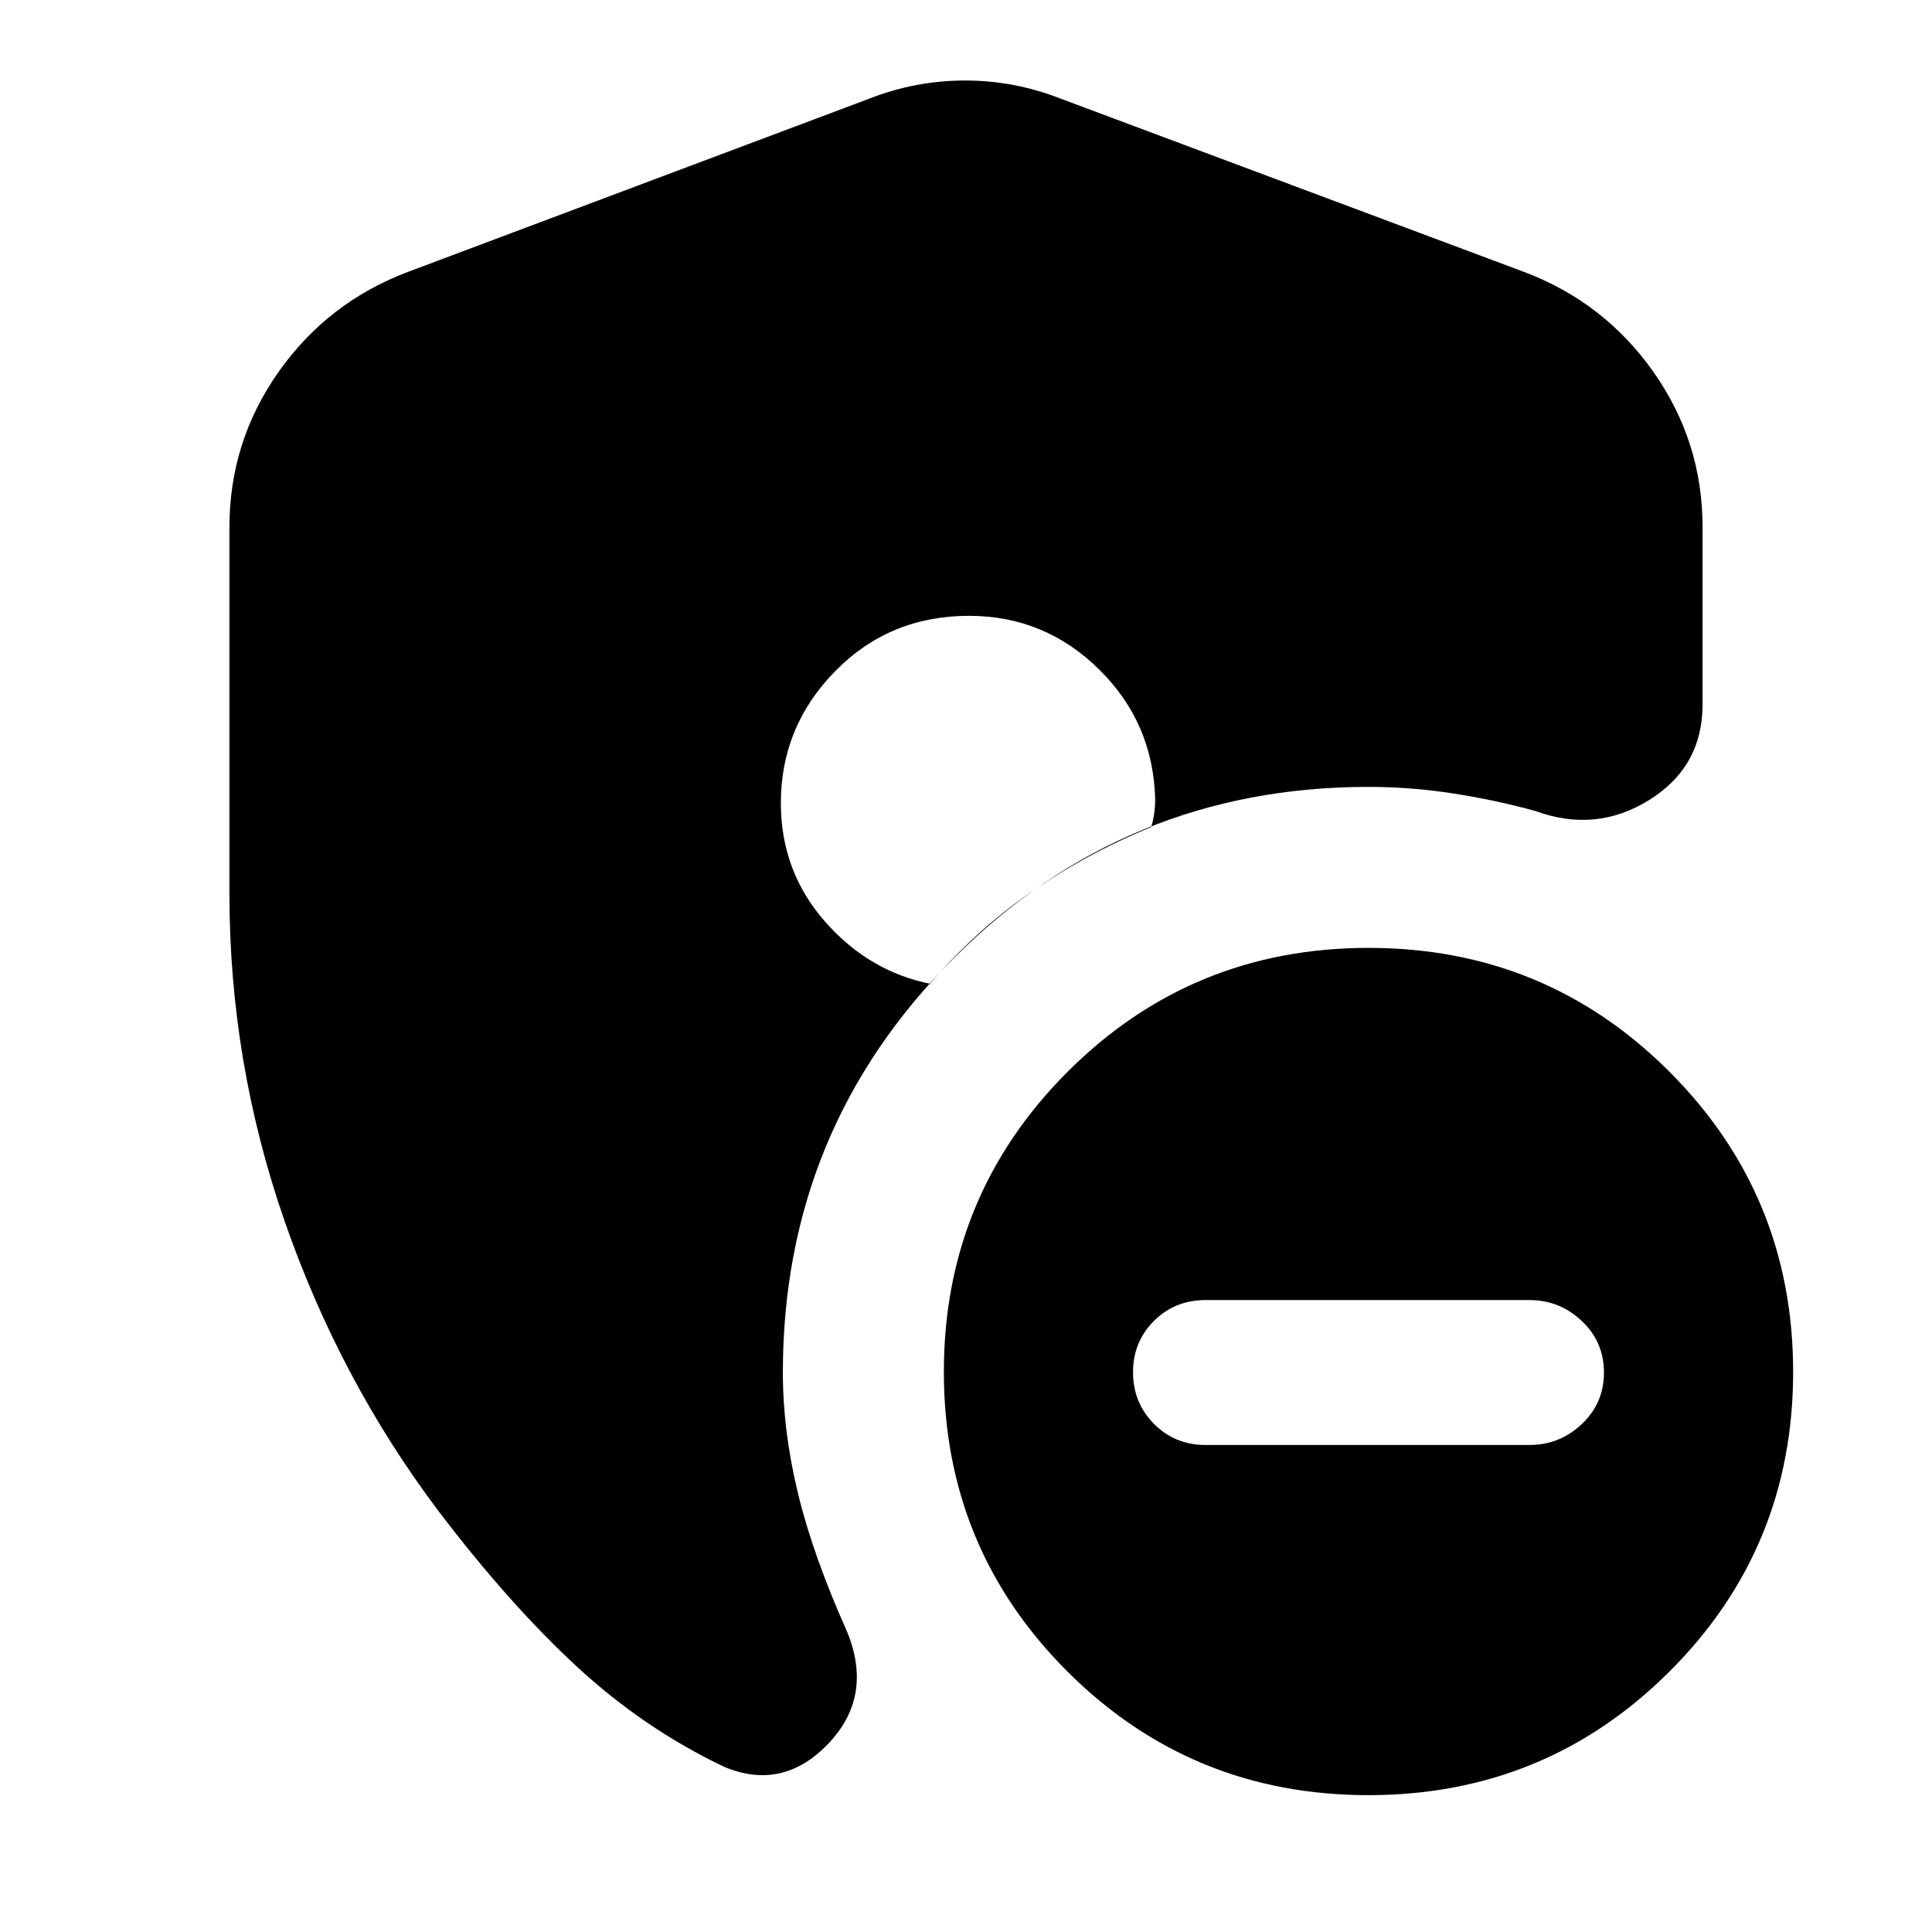 <svg xmlns="http://www.w3.org/2000/svg" height="24" viewBox="0 -960 960 960" width="24"><path d="M599-242h161q15 0 26-10.4t11-25.6q0-15.2-11-25.6-11-10.4-26-10.4H599q-15.2 0-25.6 10.36-10.4 10.35-10.4 25.5 0 15.14 10.4 25.64T599-242Zm80.96 174Q592-68 530.5-129.33q-61.5-61.33-61.5-149t61.54-149.17q61.54-61.5 149.5-61.5 87.96 0 149.46 61.5Q891-366 891-278.33q0 87.67-61.54 149T679.96-68ZM114-516v-182q0-42.62 24.5-77.31Q163-810 203-825l229-86q23-9 47.5-9t47.5 9l230 86q40 15 64.5 49.69T846-698v88q0 31-26.5 47.5T763-557q-20-5.5-41-8.75T680-569q-120.96 0-205.98 85.02T389-278q0 29 7.5 60t24.5 69q13 32-9.5 55.5T360-82q-40-19-73.5-50T218-209q-49-65-76.5-144T114-516Zm367.5-138q-39.5 0-66.5 27.5T388-561q0 34 22 59t53 31h-1q22-26 50-45.5t60-32.5q1-3.2 1.5-6.7t.5-7.3q-1-38-28-64.5T481.5-654Z"/></svg>